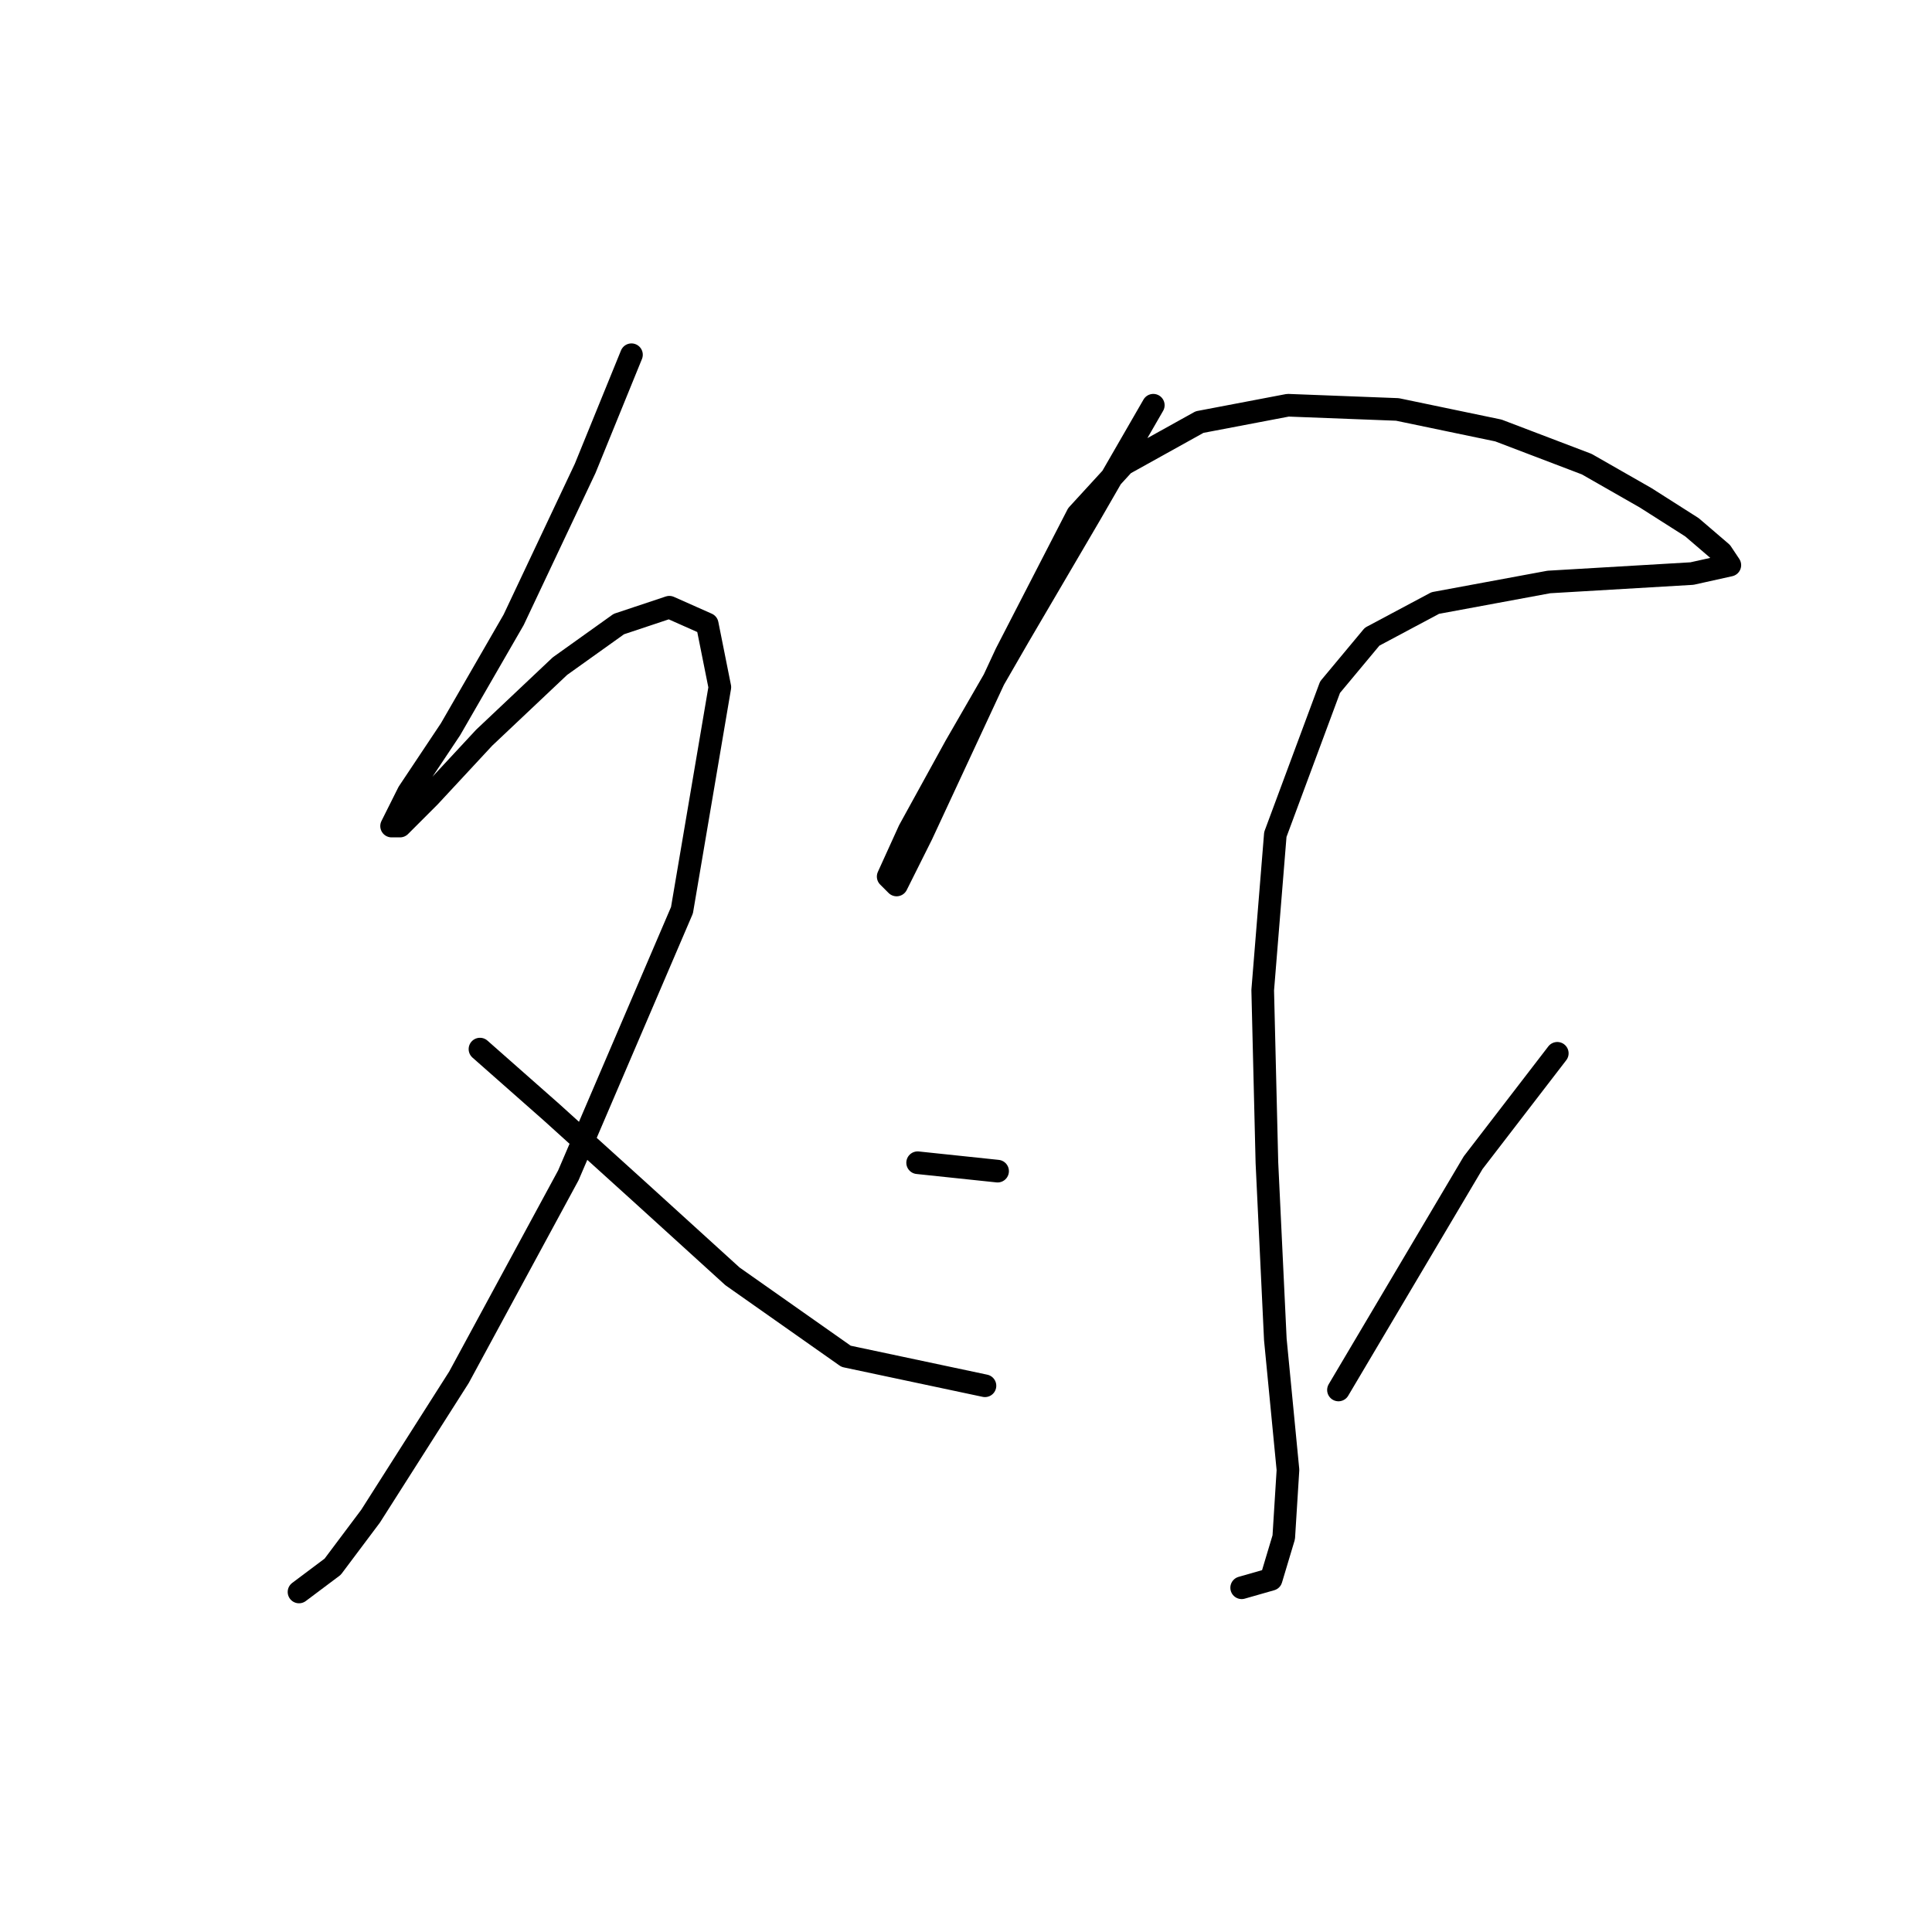 <?xml version="1.0" standalone="no"?>
    <svg width="256" height="256" xmlns="http://www.w3.org/2000/svg" version="1.1">
    <polyline stroke="black" stroke-width="3" stroke-linecap="round" fill="transparent" stroke-linejoin="round" points="83.673 47.004 77.539 62.059 68.059 82.134 59.695 96.632 54.119 104.996 51.888 109.457 53.004 109.457 56.907 105.554 64.156 97.747 74.193 88.268 82 82.691 88.691 80.461 93.71 82.691 95.383 91.056 90.364 120.61 75.308 155.74 60.81 182.505 49.1 200.907 44.082 207.598 39.621 210.944 39.621 210.944 " />
        <polyline stroke="black" stroke-width="3" stroke-linecap="round" fill="transparent" stroke-linejoin="round" points="63.598 139.011 73.078 147.375 84.788 157.97 97.056 169.123 112.111 179.717 130.513 183.621 130.513 183.621 " />
        <polyline stroke="black" stroke-width="3" stroke-linecap="round" fill="transparent" stroke-linejoin="round" points="152.818 53.695 144.453 68.193 134.974 84.364 126.61 98.862 120.476 110.015 117.688 116.149 118.803 117.264 122.149 110.572 133.301 86.595 142.781 68.193 148.914 61.502 158.952 55.926 170.662 53.695 185.16 54.253 198.543 57.041 210.253 61.502 218.059 65.963 224.193 69.866 228.096 73.212 229.212 74.885 224.193 76 205.234 77.115 190.178 79.903 181.814 84.364 176.238 91.056 168.989 110.572 167.316 131.204 167.873 154.067 168.989 177.487 170.662 194.773 170.104 203.695 168.431 209.271 164.528 210.386 164.528 210.386 " />
        <polyline stroke="black" stroke-width="3" stroke-linecap="round" fill="transparent" stroke-linejoin="round" points="121.591 154.067 132.186 155.182 132.186 155.182 " />
        <polyline stroke="black" stroke-width="3" stroke-linecap="round" fill="transparent" stroke-linejoin="round" points="206.349 139.569 195.197 154.067 177.353 184.178 177.353 184.178 " />
        </svg>